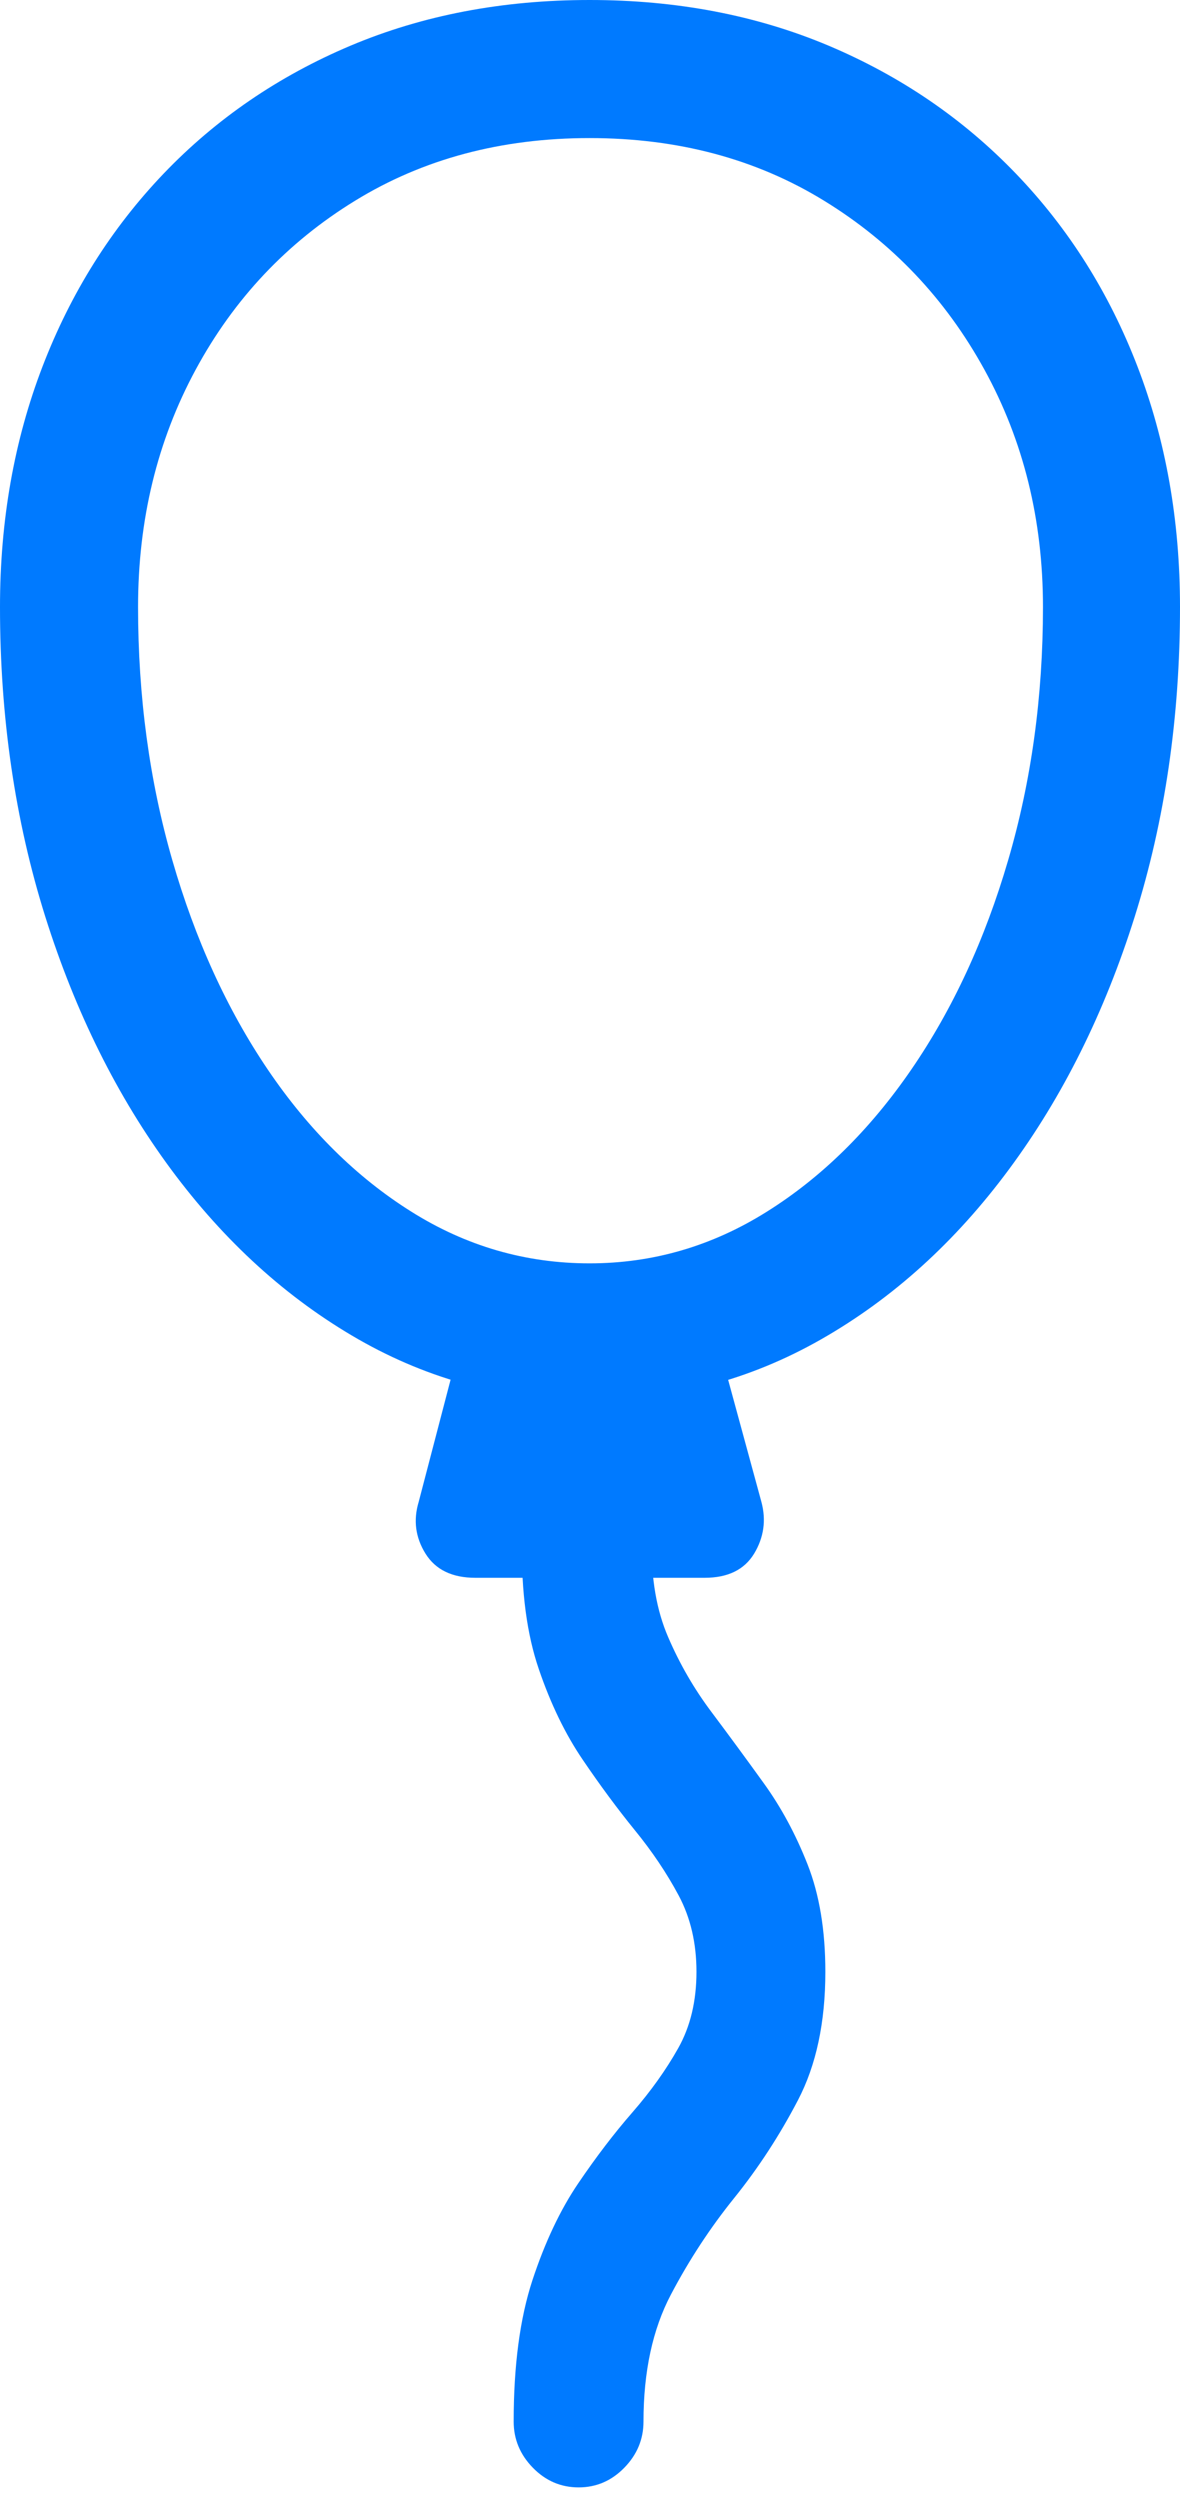 <?xml version="1.0" encoding="UTF-8"?>
<!--Generator: Apple Native CoreSVG 175.5-->
<!DOCTYPE svg
PUBLIC "-//W3C//DTD SVG 1.1//EN"
       "http://www.w3.org/Graphics/SVG/1.1/DTD/svg11.dtd">
<svg version="1.1" xmlns="http://www.w3.org/2000/svg" xmlns:xlink="http://www.w3.org/1999/xlink" width="12.607" height="26.709">
 <g>
  <rect height="26.709" opacity="0" width="12.607" x="0" y="0"/>
  <path d="M6.299 14.961Q7.627 14.961 8.774 14.307Q9.922 13.652 10.781 12.49Q11.641 11.328 12.124 9.79Q12.607 8.252 12.607 6.484Q12.607 5.098 12.153 3.916Q11.699 2.734 10.854 1.855Q10.01 0.977 8.853 0.488Q7.695 0 6.299 0Q4.902 0 3.745 0.488Q2.588 0.977 1.748 1.855Q0.908 2.734 0.454 3.916Q0 5.098 0 6.484Q0 8.252 0.483 9.79Q0.967 11.328 1.826 12.49Q2.686 13.652 3.828 14.307Q4.971 14.961 6.299 14.961ZM6.299 13.496Q5.273 13.496 4.395 12.944Q3.516 12.393 2.861 11.426Q2.207 10.459 1.841 9.189Q1.475 7.92 1.475 6.484Q1.475 5.088 2.09 3.95Q2.705 2.812 3.794 2.144Q4.883 1.475 6.299 1.475Q7.715 1.475 8.804 2.144Q9.893 2.812 10.518 3.95Q11.143 5.088 11.143 6.484Q11.143 7.92 10.771 9.189Q10.4 10.459 9.736 11.426Q9.072 12.393 8.193 12.944Q7.314 13.496 6.299 13.496ZM4.932 14.287L4.473 16.045Q4.385 16.338 4.546 16.597Q4.707 16.855 5.078 16.855L7.529 16.855Q7.9 16.855 8.057 16.597Q8.213 16.338 8.135 16.045L7.656 14.287ZM6.182 26.572Q6.465 26.572 6.67 26.362Q6.875 26.152 6.875 25.869Q6.875 25.068 7.168 24.512Q7.461 23.955 7.847 23.477Q8.232 22.998 8.525 22.436Q8.818 21.875 8.818 21.064Q8.818 20.4 8.628 19.917Q8.438 19.434 8.159 19.048Q7.881 18.662 7.603 18.291Q7.324 17.92 7.139 17.49Q6.953 17.061 6.963 16.475L5.576 16.475Q5.566 17.275 5.757 17.832Q5.947 18.389 6.226 18.799Q6.504 19.209 6.782 19.551Q7.061 19.893 7.251 20.249Q7.441 20.605 7.441 21.064Q7.441 21.533 7.246 21.88Q7.051 22.227 6.758 22.564Q6.465 22.9 6.177 23.325Q5.889 23.75 5.688 24.36Q5.488 24.971 5.488 25.869Q5.488 26.152 5.693 26.362Q5.898 26.572 6.182 26.572Z" fill="#007aff"/>
 </g>
</svg>

